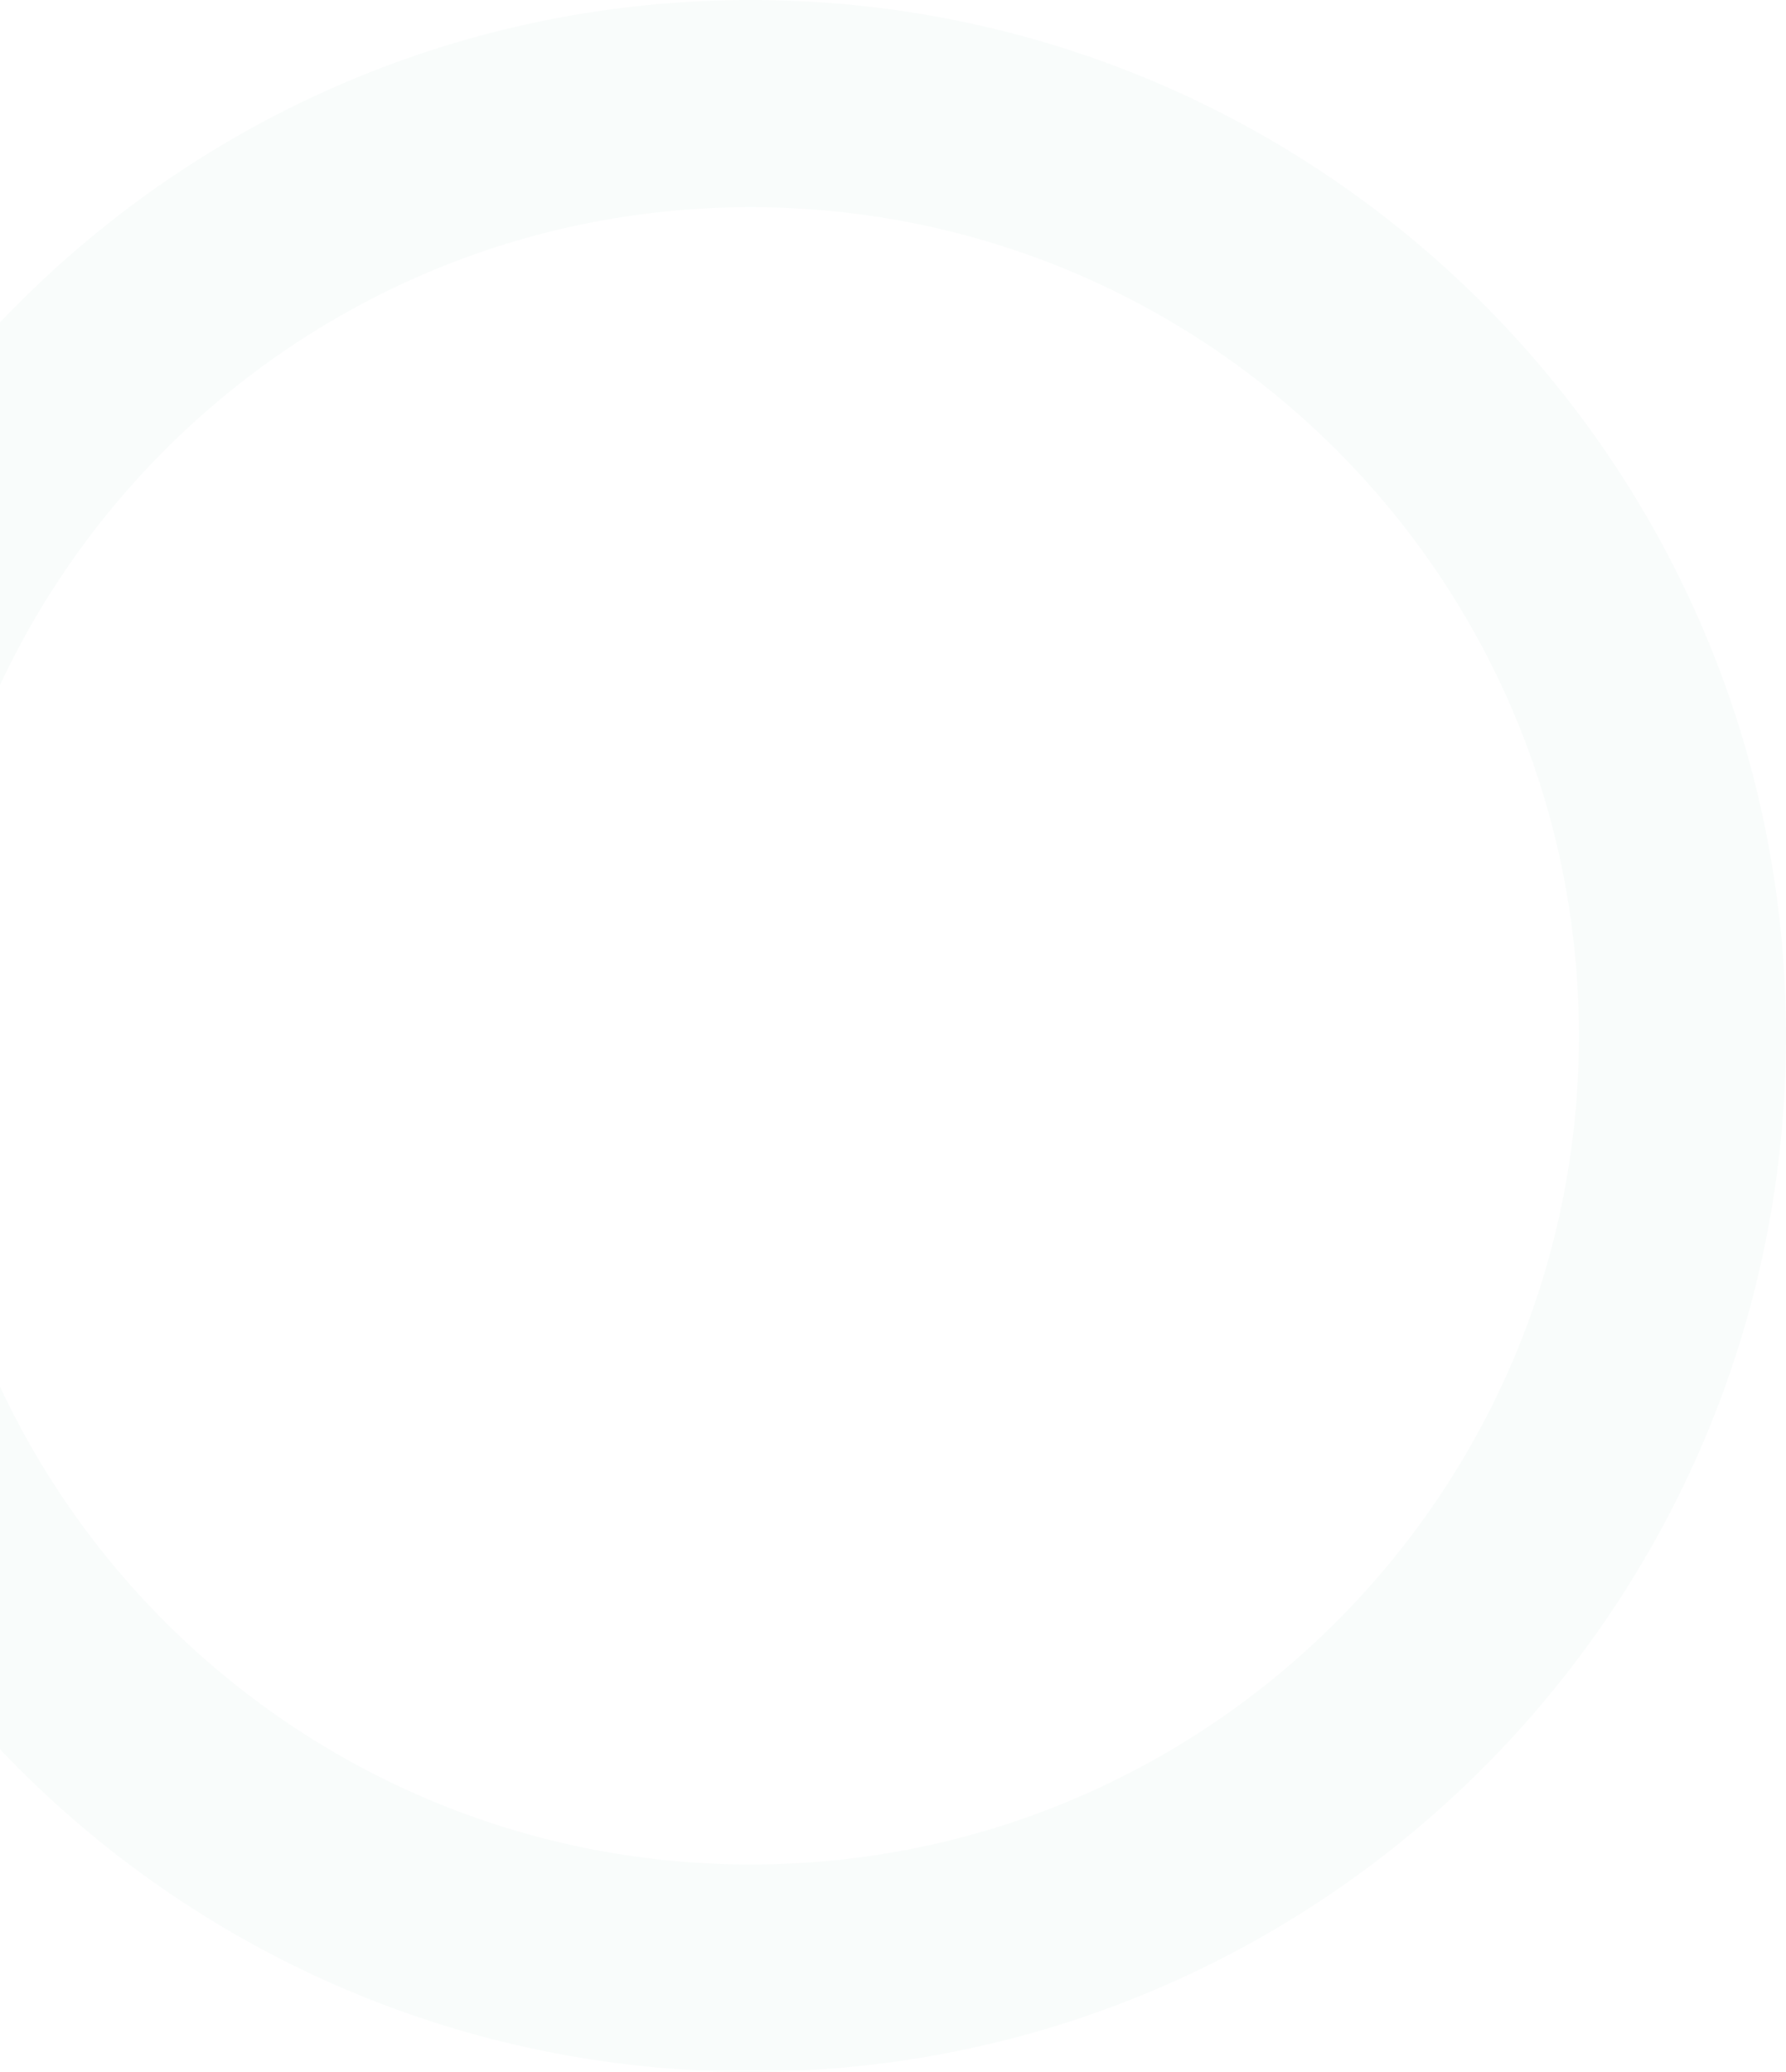 <svg width="207" height="240" viewBox="0 0 207 240" fill="none" xmlns="http://www.w3.org/2000/svg">
<path opacity="0.025" fill-rule="evenodd" clip-rule="evenodd" d="M87 216C140.019 216 183 173.019 183 120C183 66.981 140.019 24 87 24C33.981 24 -9 66.981 -9 120C-9 173.019 33.981 216 87 216ZM87 240C153.274 240 207 186.274 207 120C207 53.726 153.274 0 87 0C20.726 0 -33 53.726 -33 120C-33 186.274 20.726 240 87 240Z" fill="#0C9359"/>
</svg>
